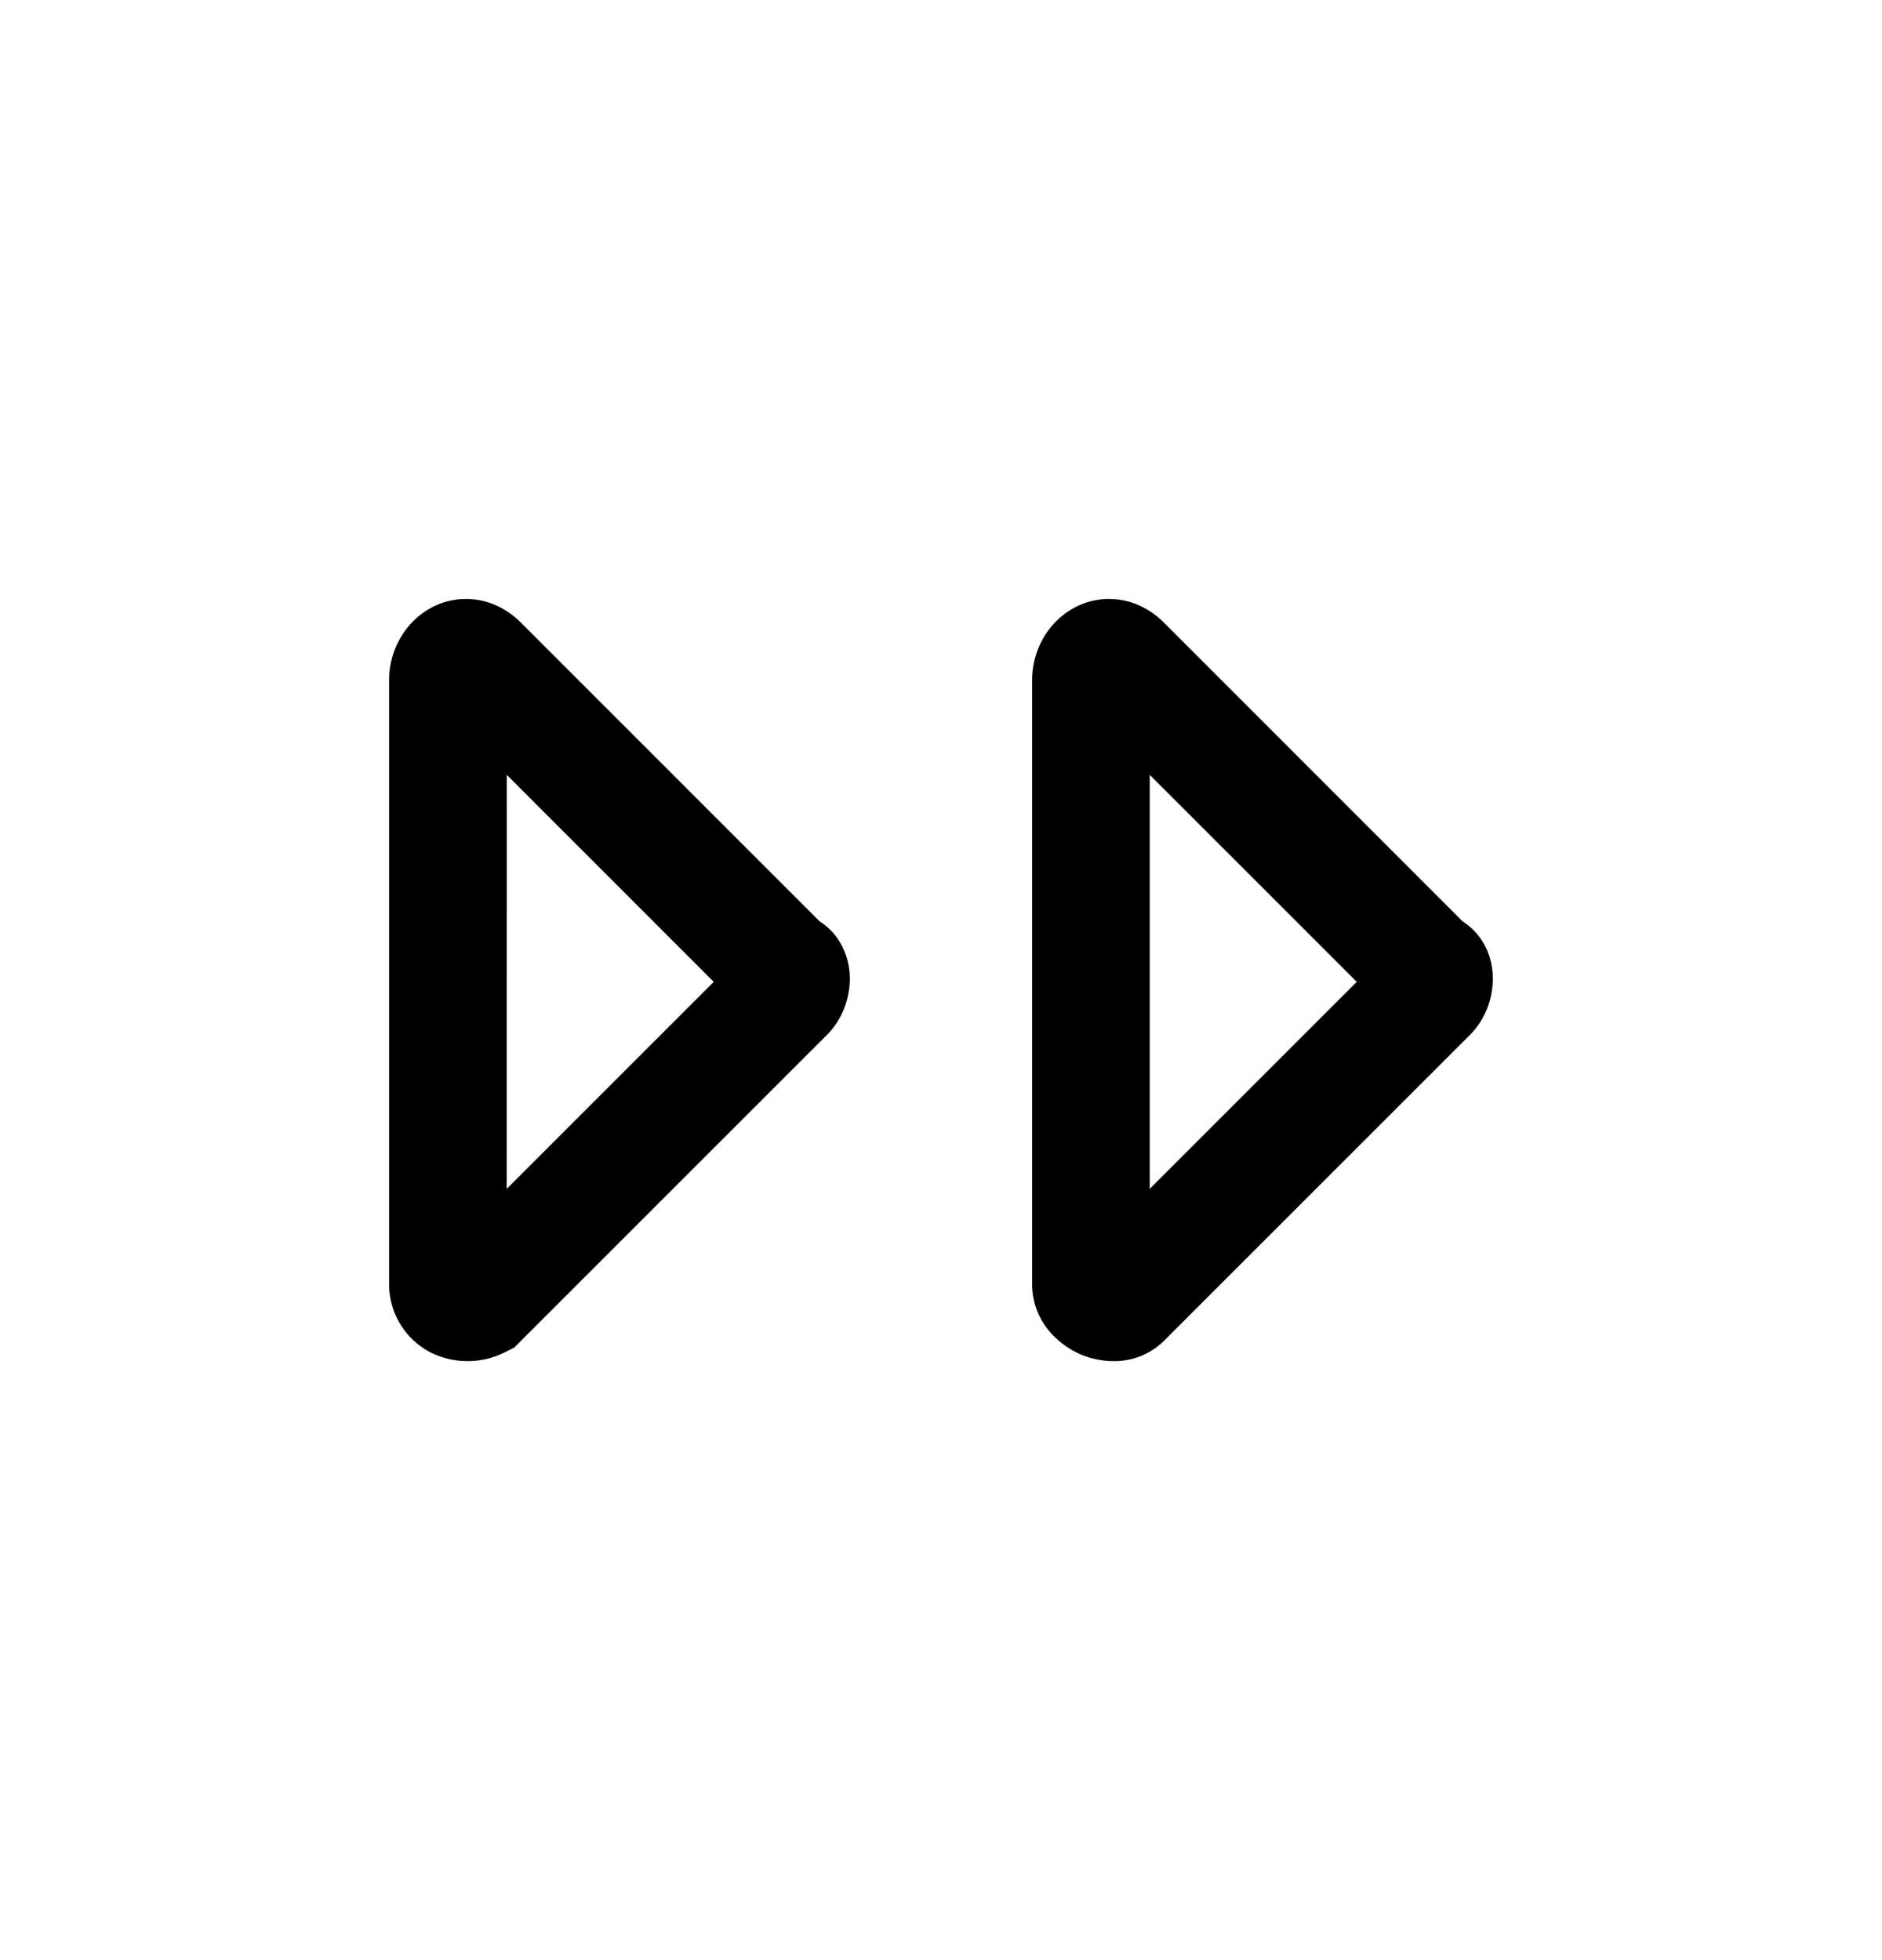<svg xmlns="http://www.w3.org/2000/svg" fill="none" viewBox="0 0 24 25">
  <path fill="#000" fill-rule="evenodd" d="M6.065 7.647c.245.033.44.156.578.294l3.809 3.81a.8.8 0 0 1 .255.26.9.9 0 0 1 .13.473c0 .23-.082.506-.294.718l-3.986 3.986-.11.055a1.06 1.06 0 0 1-.945.012.98.98 0 0 1-.54-.883v-7.7c0-.319.15-.668.46-.874a.93.93 0 0 1 .643-.15m.398 2.235 2.639 2.64-2.64 2.64zm7.802-2.236c.245.033.44.156.578.294l3.808 3.81c.11.07.196.162.256.26.11.178.13.357.13.473 0 .23-.082.506-.294.718l-3.9 3.9a.9.9 0 0 1-.607.258 1.1 1.1 0 0 1-.457-.086c-.235-.101-.617-.384-.617-.902v-7.7c0-.319.15-.668.46-.874a.93.93 0 0 1 .643-.15m.397 2.235v5.28l2.64-2.64z" clip-rule="evenodd"/>
</svg>
